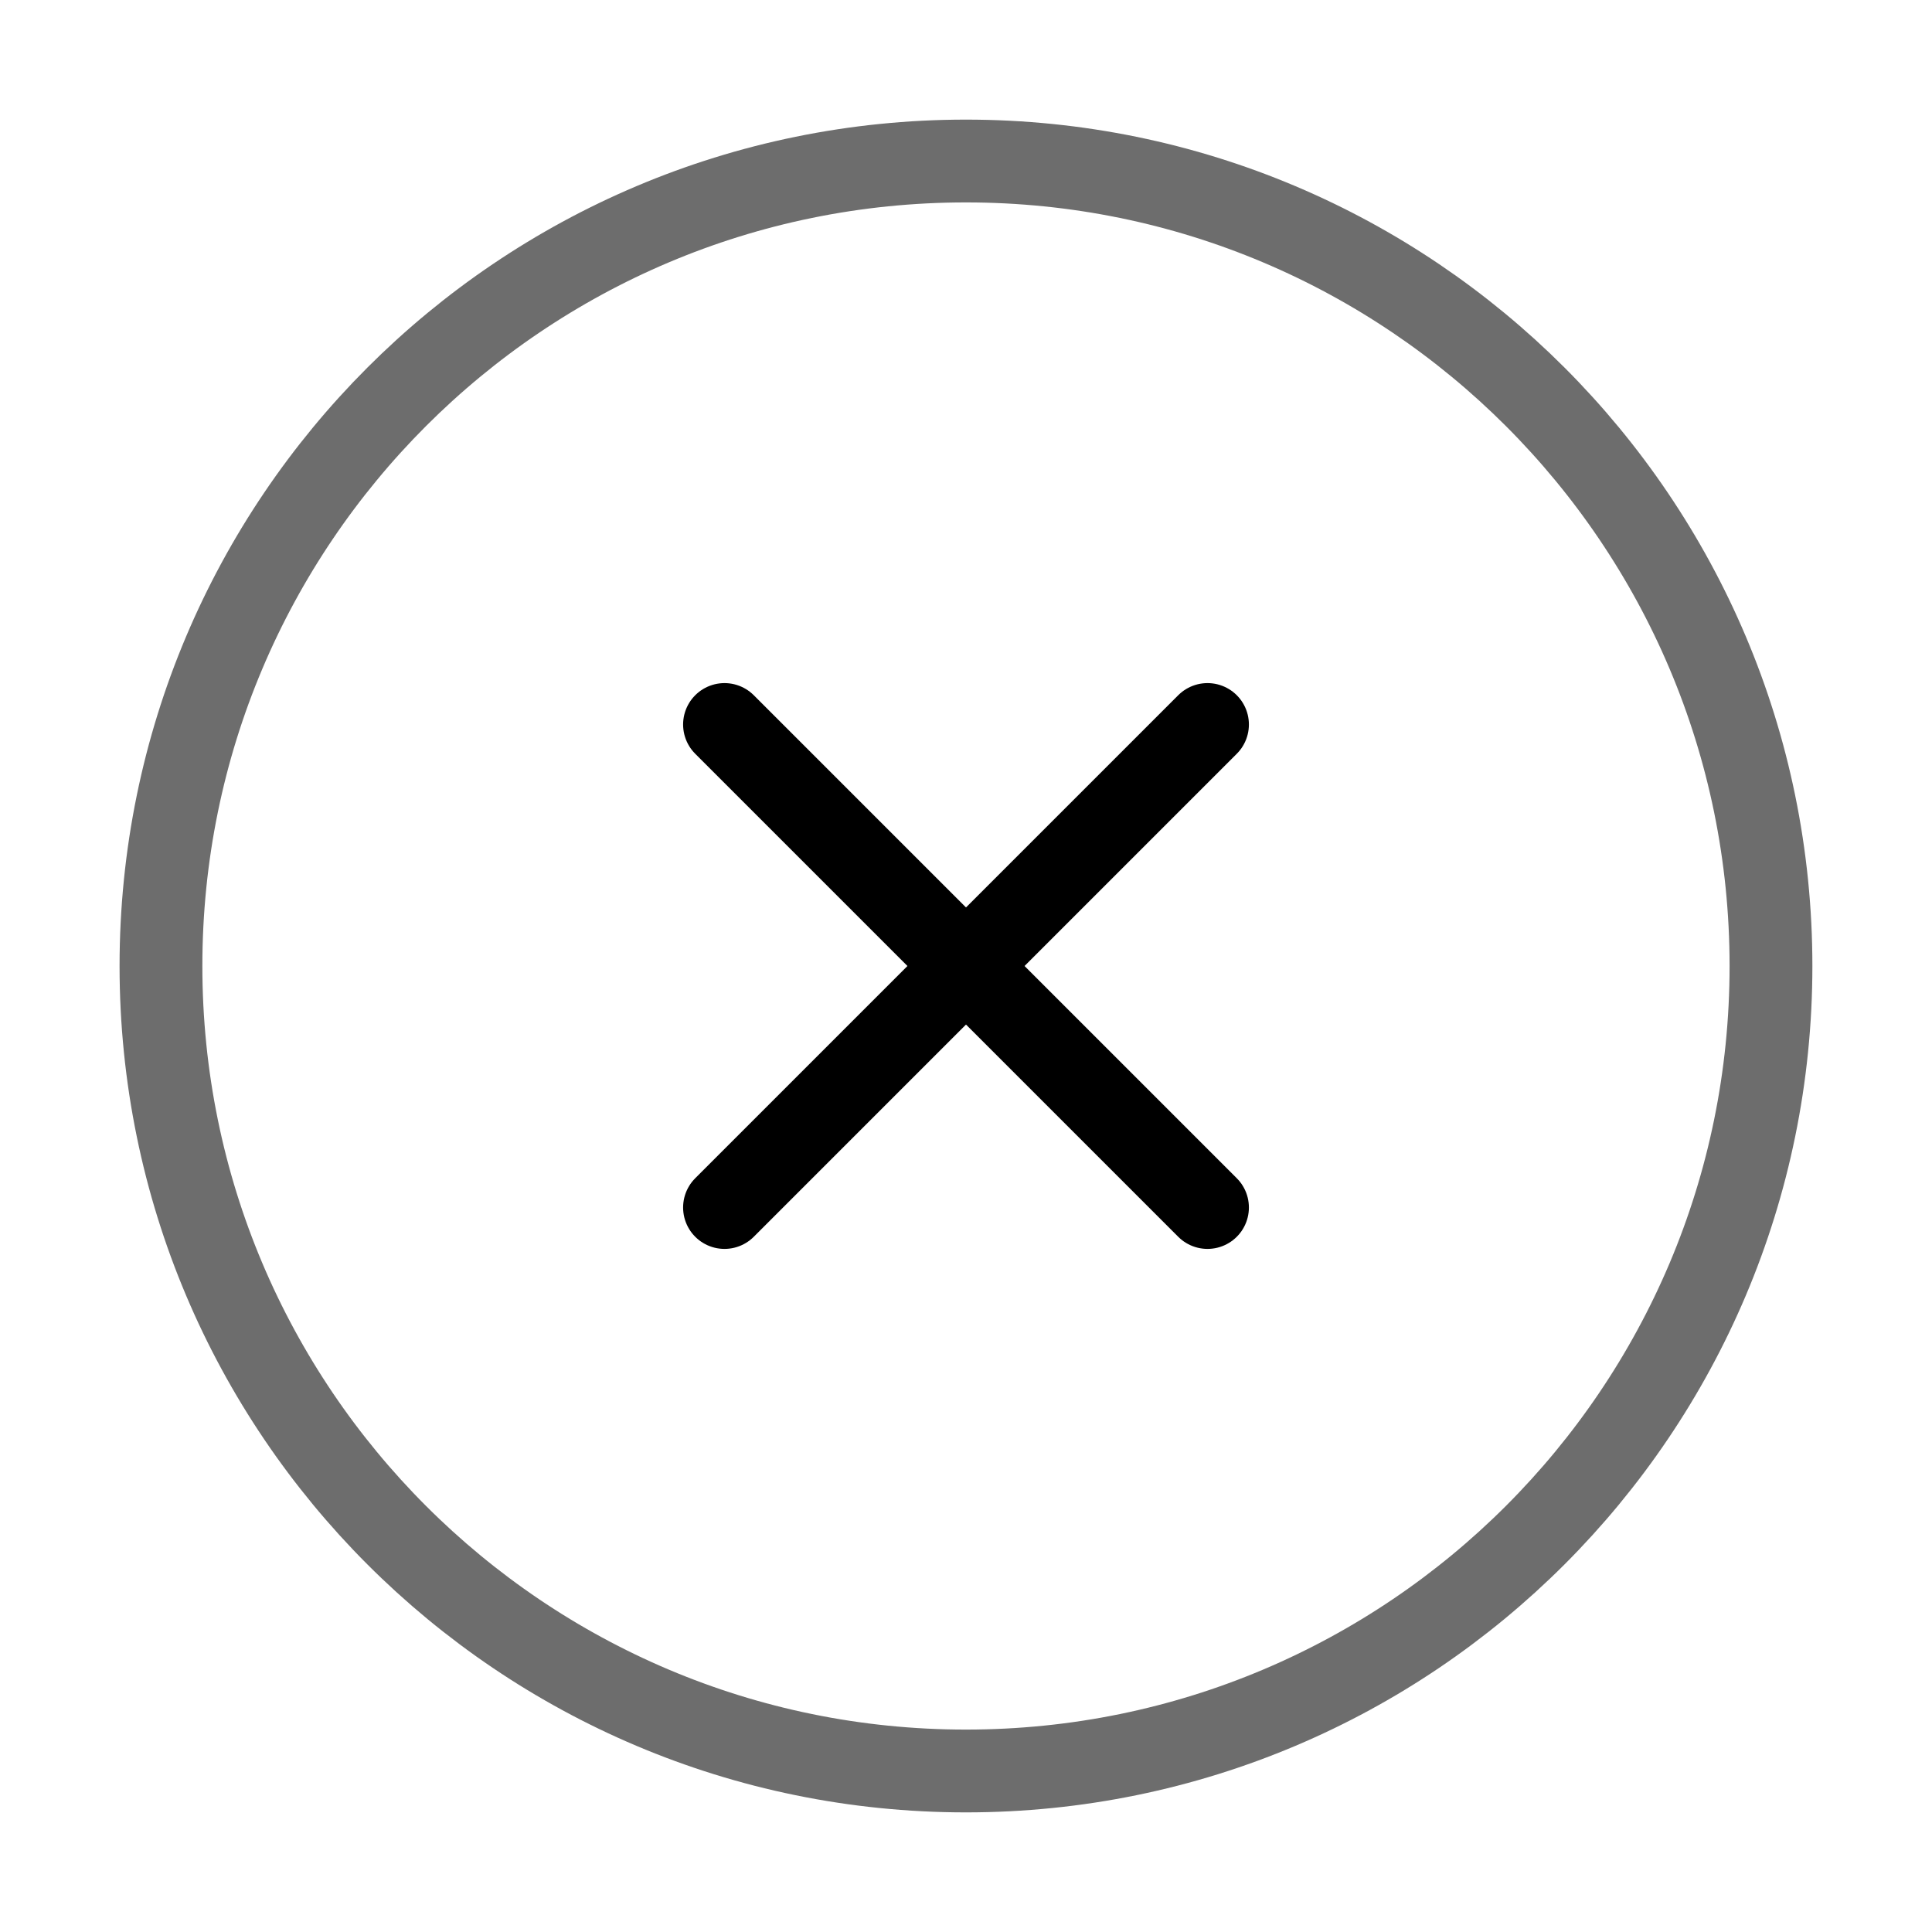 <svg width="35" height="35" viewBox="0 0 35 35" fill="none" xmlns="http://www.w3.org/2000/svg">
<path d="M17.499 32.083C25.553 32.083 32.083 25.554 32.083 17.5C32.083 9.446 25.553 2.917 17.499 2.917C9.445 2.917 2.916 9.446 2.916 17.5C2.916 25.554 9.445 32.083 17.499 32.083Z" stroke="#6D6D6D" stroke-width="1.5" stroke-linecap="round" stroke-linejoin="round"/>
<path d="M21.875 13.125L13.125 21.875" stroke="black" stroke-width="1.5" stroke-linecap="round" stroke-linejoin="round"/>
<path d="M13.125 13.125L21.875 21.875" stroke="black" stroke-width="1.5" stroke-linecap="round" stroke-linejoin="round"/>
</svg>
